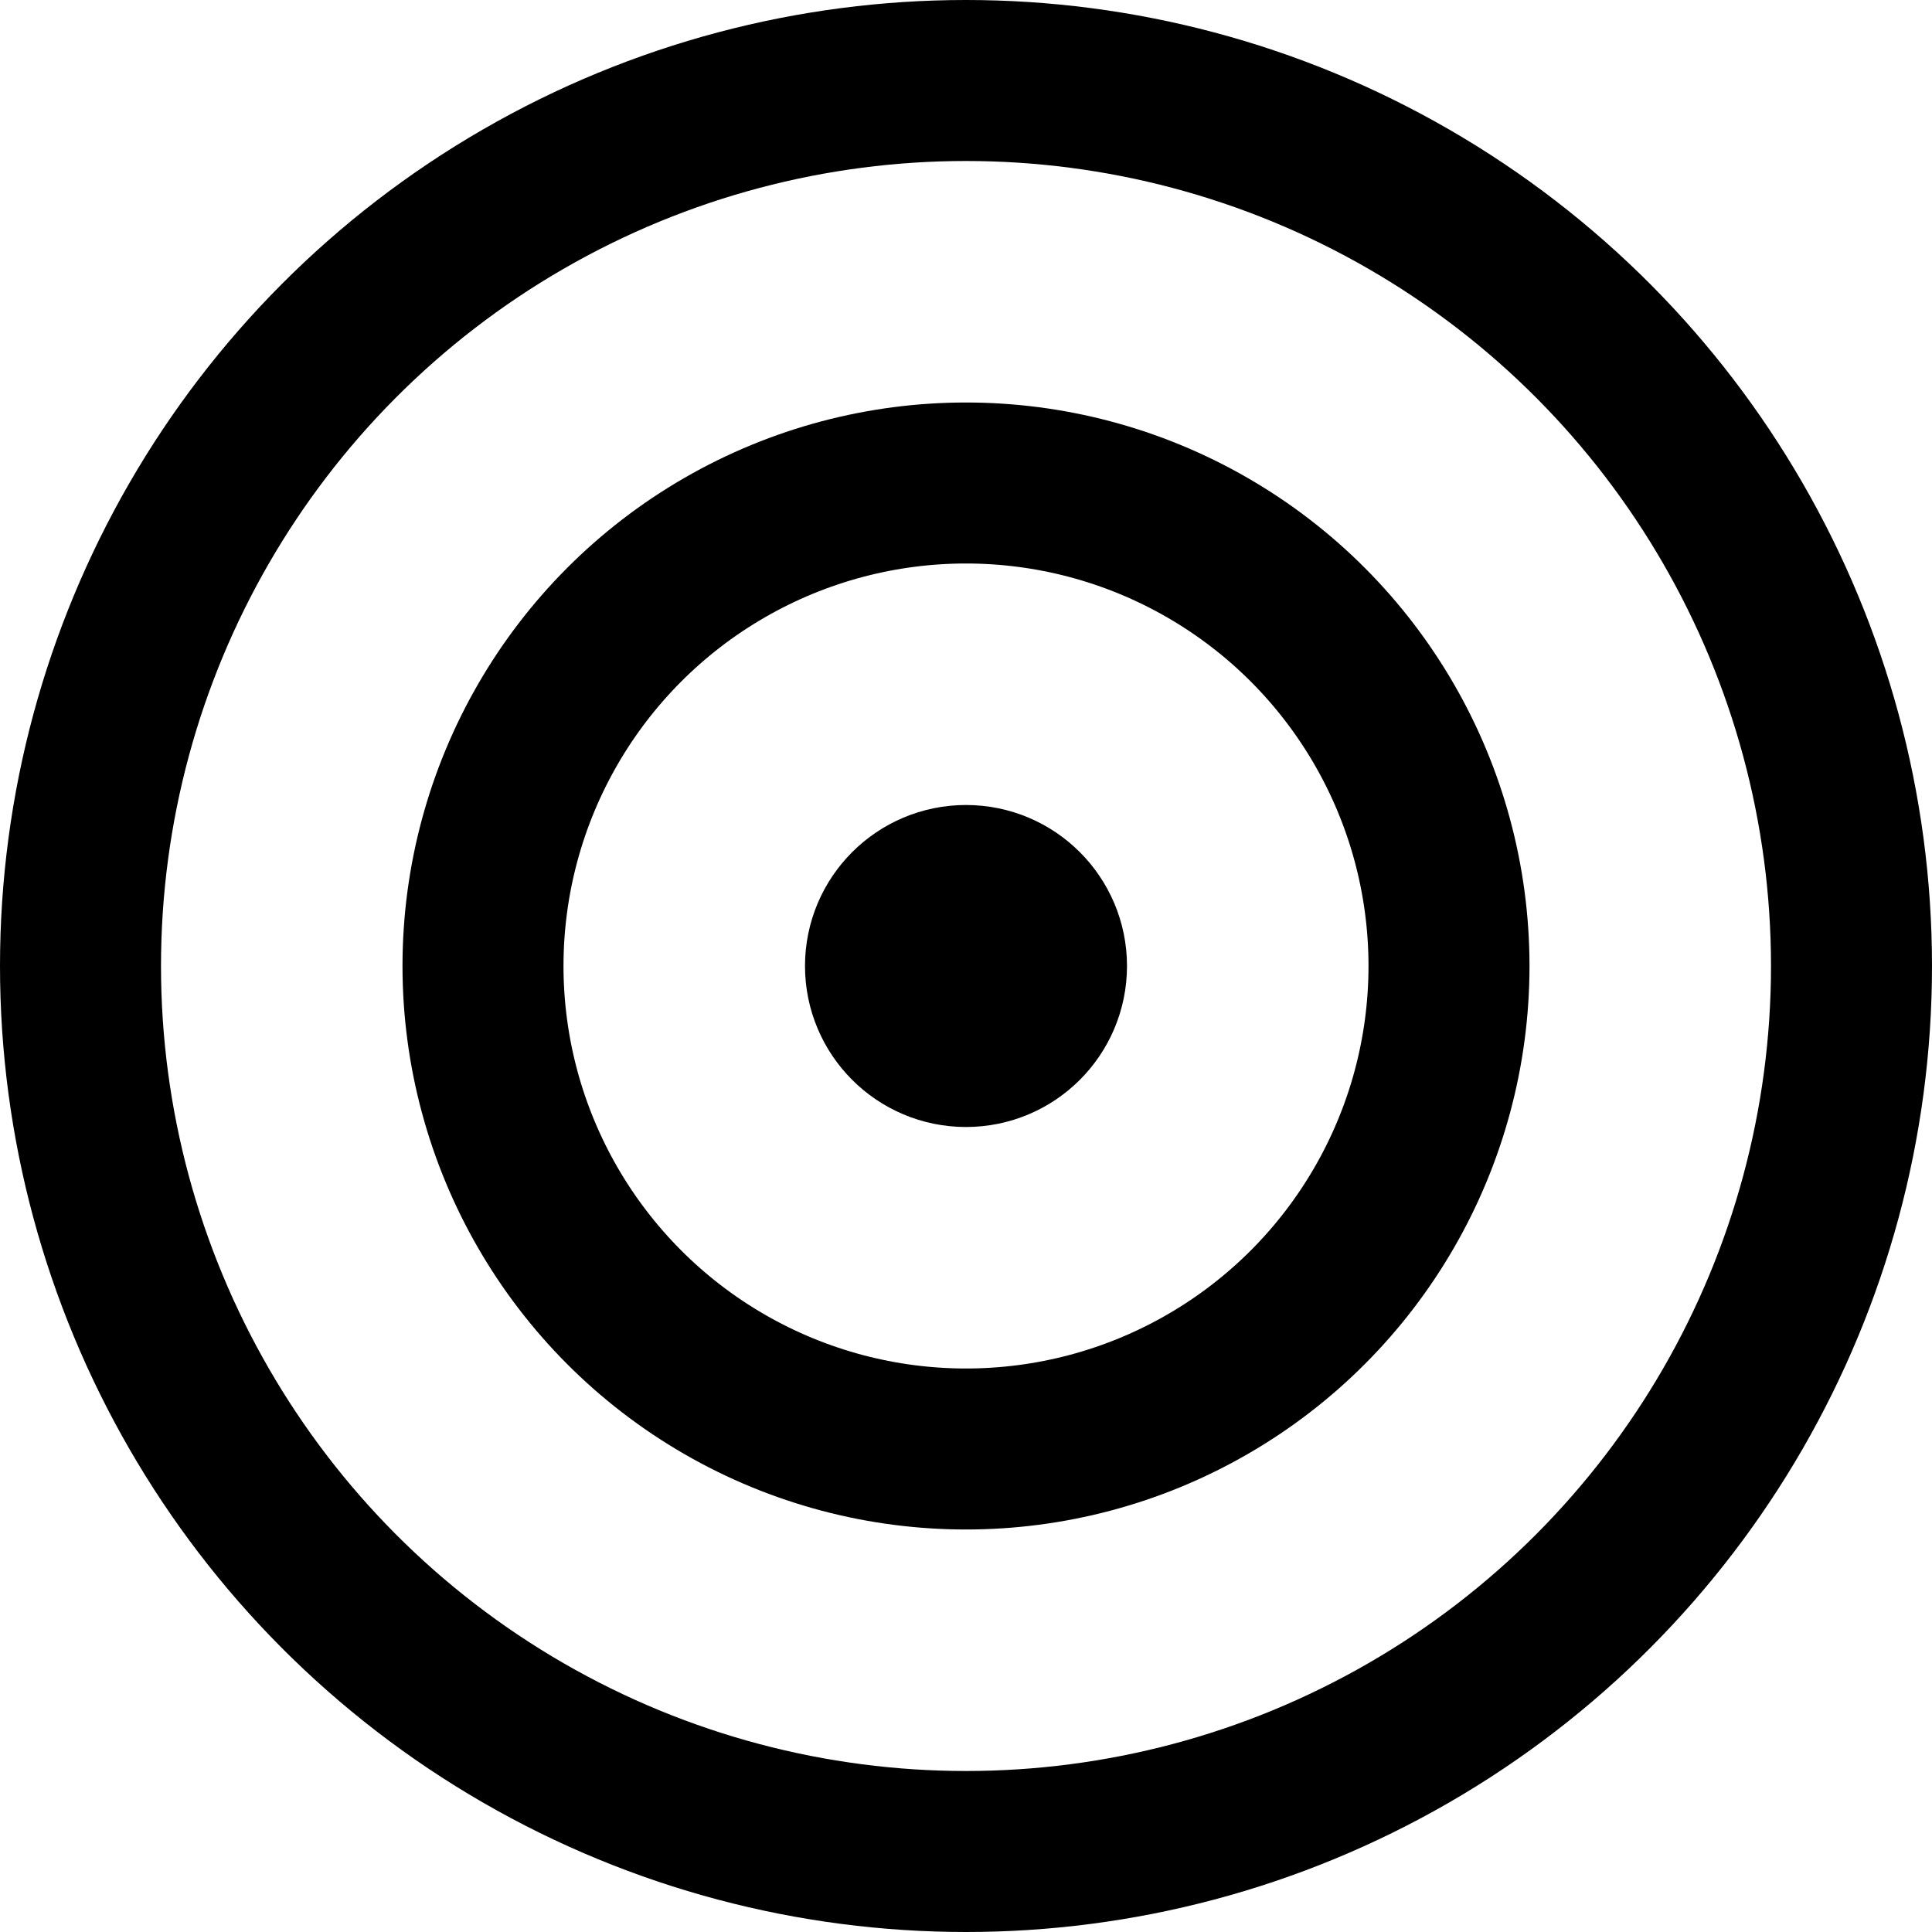 <svg
  xmlns="http://www.w3.org/2000/svg"
  viewBox="0 0 24 24"
  fill="none"
  stroke="currentColor"
  stroke-width="2"
  stroke-linecap="round"
  stroke-linejoin="round"
  class="feather feather-target"
>
  <circle cx="12" cy="12" r="11"></circle>
  <circle cx="12" cy="12" r="6"></circle>
  <circle cx="12" cy="12" r="1"></circle>
</svg>
